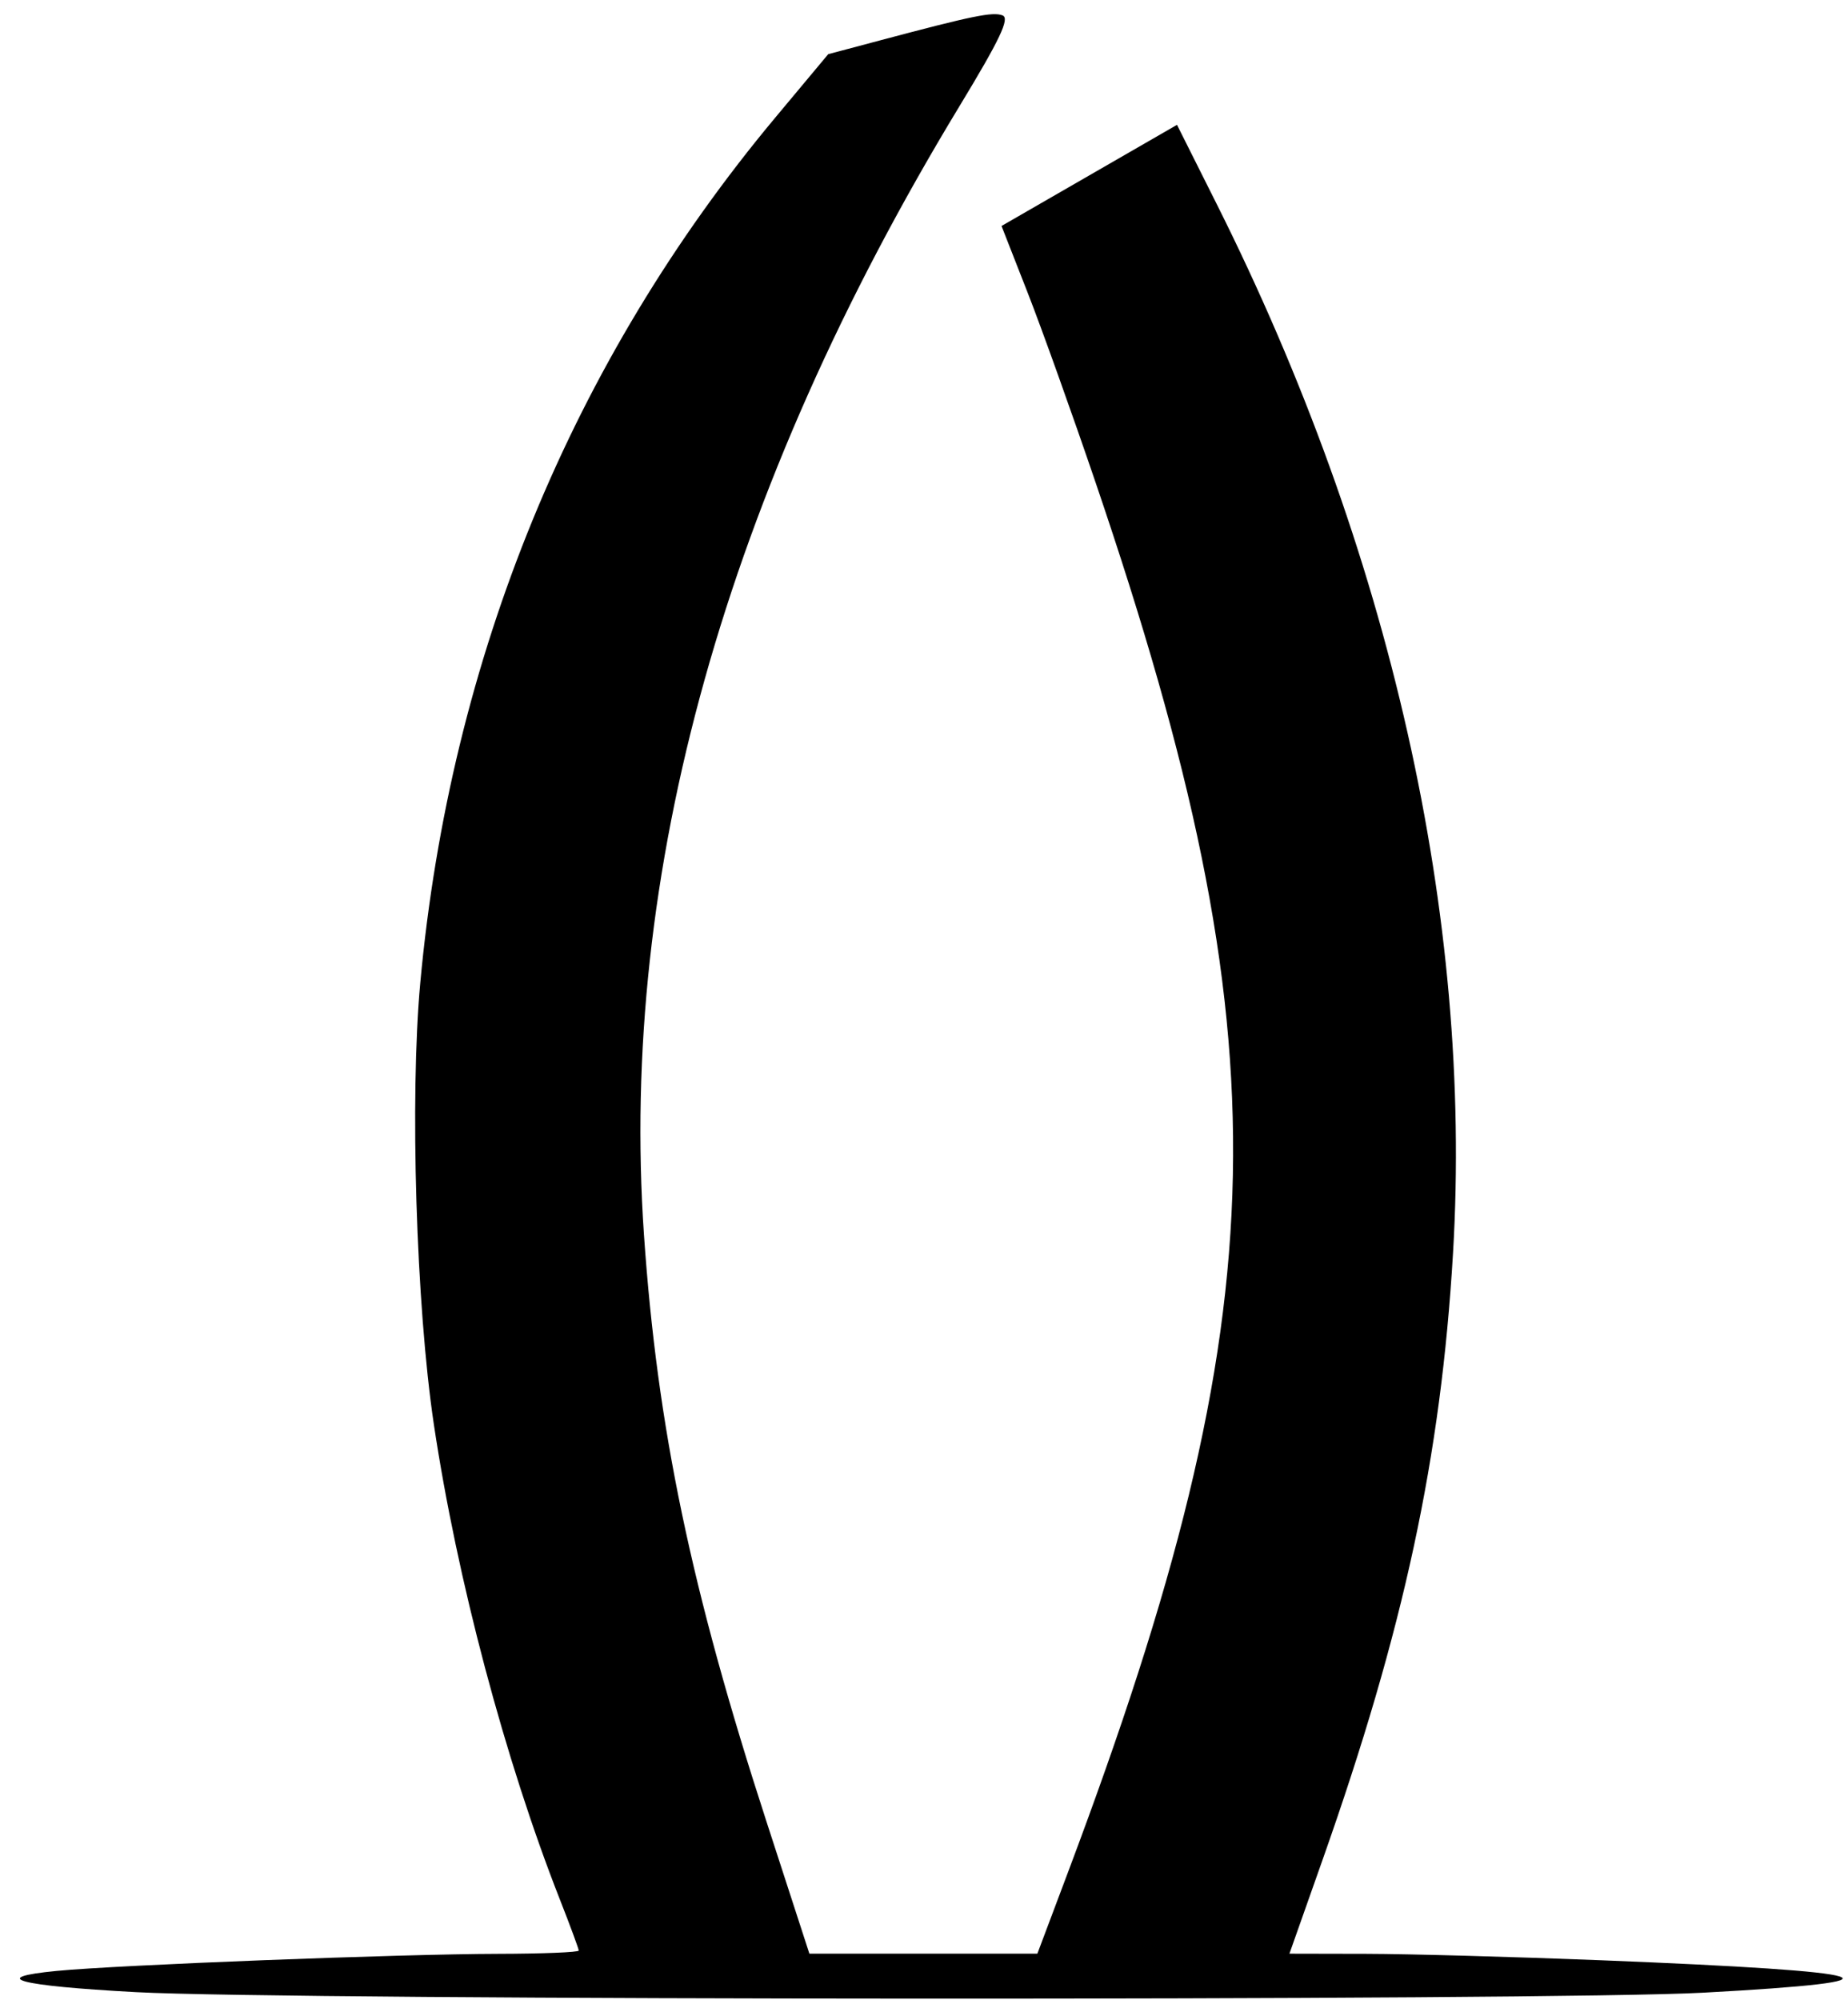 <svg version="1.1" viewBox="0 0 281 304">
  <title>New Beginnings logo</title>
  <g>
    <path d="M 20.652,302.847 C 2.663,301.874 -1.941,300.639 8.627,299.62 18.099,298.707 60.848,297.054 75.75,297.024 82.487,297.011 88,296.787 88,296.526 c 0,-0.261 -1.288,-3.748 -2.862,-7.75 C 76.781,267.527 69.473,239.979 65.964,216.5 63.271,198.475 62.301,166.835 63.907,149.389 68.452,100.026 86.978,54.894 117.894,17.868 l 8.042,-9.632 7.782,-2.07 c 14.226,-3.785 17.233,-4.399 18.724,-3.827 1.141,0.438 -0.366,3.611 -6.583,13.864 -35.534,58.598 -51.731,116.543 -47.941,171.501 2.023,29.336 7.152,53.9 18.622,89.193 L 123.073,297 h 17.332 17.332 l 4.685,-12.452 C 194.707,198.735 195.513,158.422 166.642,73.5 163.089,63.05 158.406,49.967 156.235,44.427 l -3.947,-10.073 8.549,-4.927 c 4.702,-2.71 10.706,-6.17 13.342,-7.689 l 4.792,-2.762 6.005,11.98 C 211.422,83.708 223.963,139.346 220.941,190.5 c -1.834,31.042 -7.456,57.18 -19.843,92.25 l -5.033,14.25 11.718,0.024 c 6.445,0.013 22.518,0.454 35.718,0.979 43.43,1.727 47.942,3.167 15.448,4.929 -23.088,1.252 -214.839,1.184 -238.296,-0.085 z" />
  </g>
</svg>

